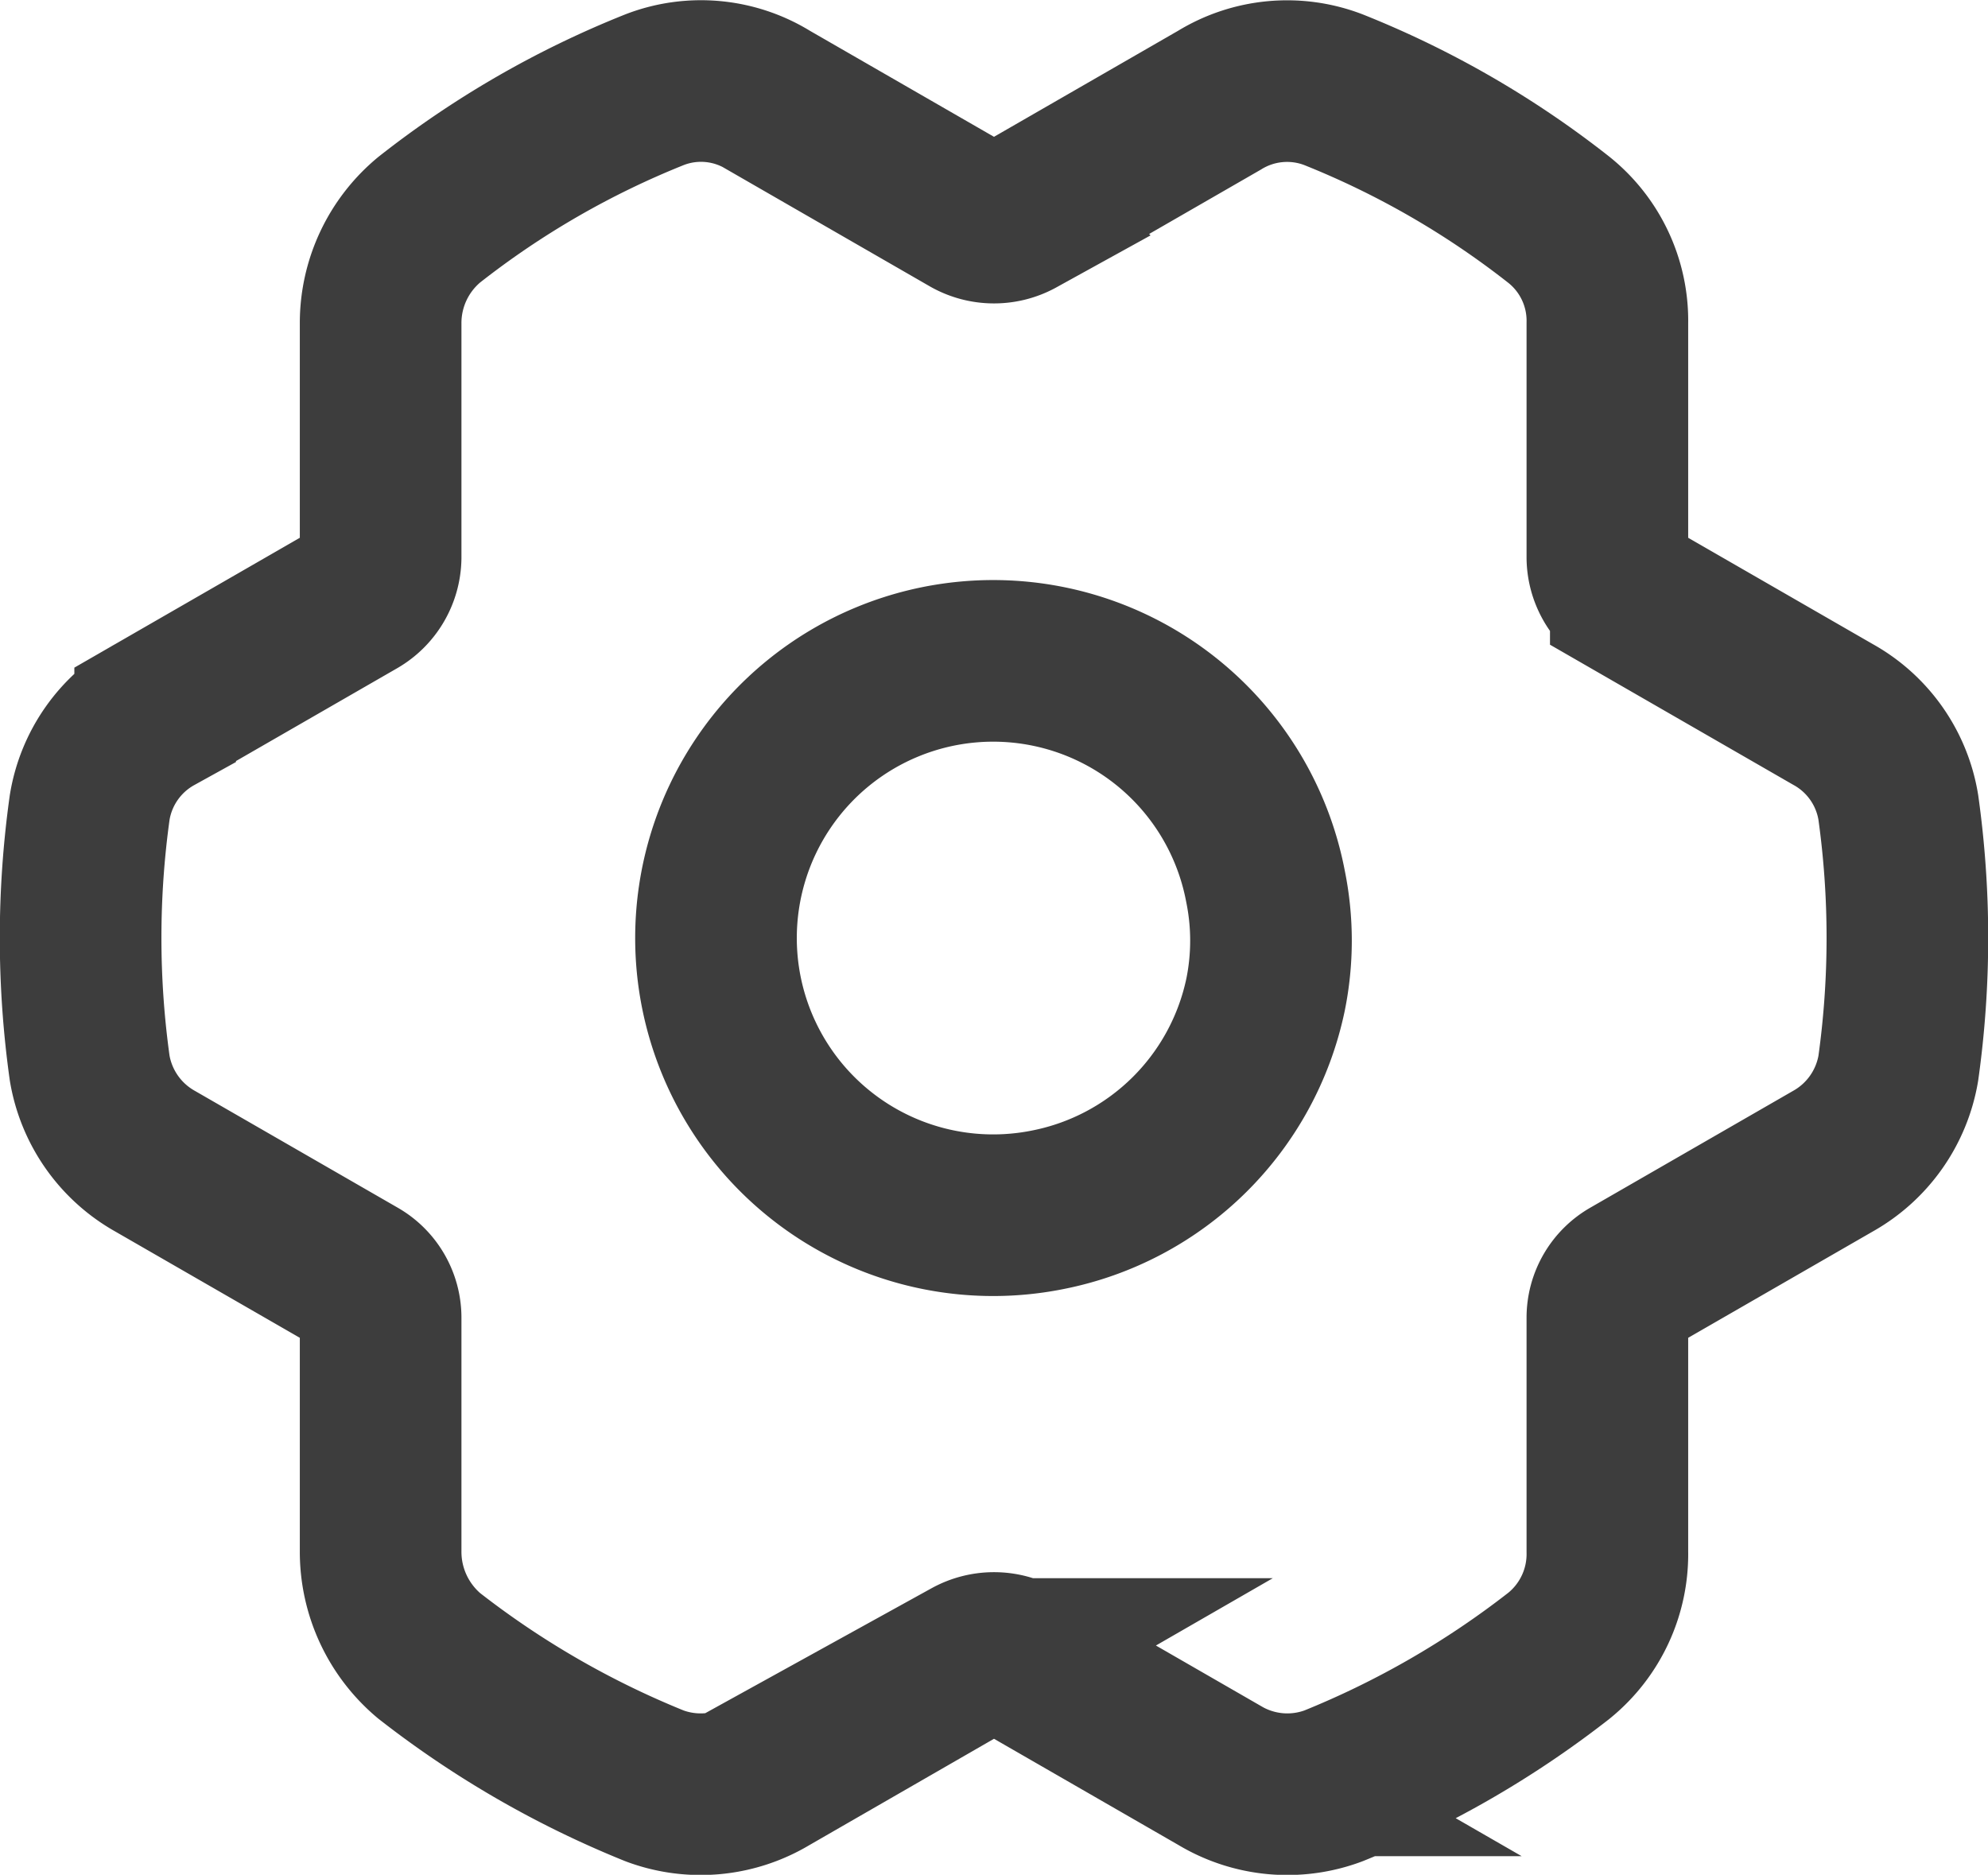 <svg id="레이어_1" data-name="레이어 1" xmlns="http://www.w3.org/2000/svg" viewBox="0 0 24.6 23.2"><defs><style>.cls-1{fill:none;stroke:#3d3d3d;stroke-miterlimit:10;stroke-width:2px;}</style></defs><path id="패스_122" data-name="패스 122" class="cls-1" d="M479.71,301.09l-2.5-1.44a.59.59,0,0,1-.29-.5v-2.9a1.6,1.6,0,0,0-.6-1.28,11.26,11.26,0,0,0-2.79-1.61,1.6,1.6,0,0,0-1.41.13l-2.5,1.44a.6.6,0,0,1-.58,0l-2.5-1.44a1.59,1.59,0,0,0-1.41-.13,11.26,11.26,0,0,0-2.79,1.61,1.66,1.66,0,0,0-.6,1.28v2.9a.59.59,0,0,1-.29.5l-2.5,1.44a1.61,1.61,0,0,0-.81,1.15,11.65,11.65,0,0,0,0,3.23,1.63,1.63,0,0,0,.81,1.15l2.5,1.44a.57.57,0,0,1,.29.5v2.89a1.68,1.68,0,0,0,.6,1.29,11.58,11.58,0,0,0,2.79,1.61,1.63,1.63,0,0,0,1.41-.13l2.5-1.44a.6.6,0,0,1,.58,0l2.5,1.44a1.63,1.63,0,0,0,1.41.13,11.58,11.58,0,0,0,2.79-1.61,1.62,1.62,0,0,0,.6-1.29v-2.89a.57.57,0,0,1,.29-.5l2.5-1.44a1.63,1.63,0,0,0,.81-1.15,11.65,11.65,0,0,0,0-3.23A1.61,1.61,0,0,0,479.71,301.09ZM470,307.22a3.43,3.43,0,1,1,2.69-4,3.36,3.36,0,0,1,0,1.34A3.43,3.43,0,0,1,470,307.22Z" transform="translate(-457.03 -292.25)"/></svg>